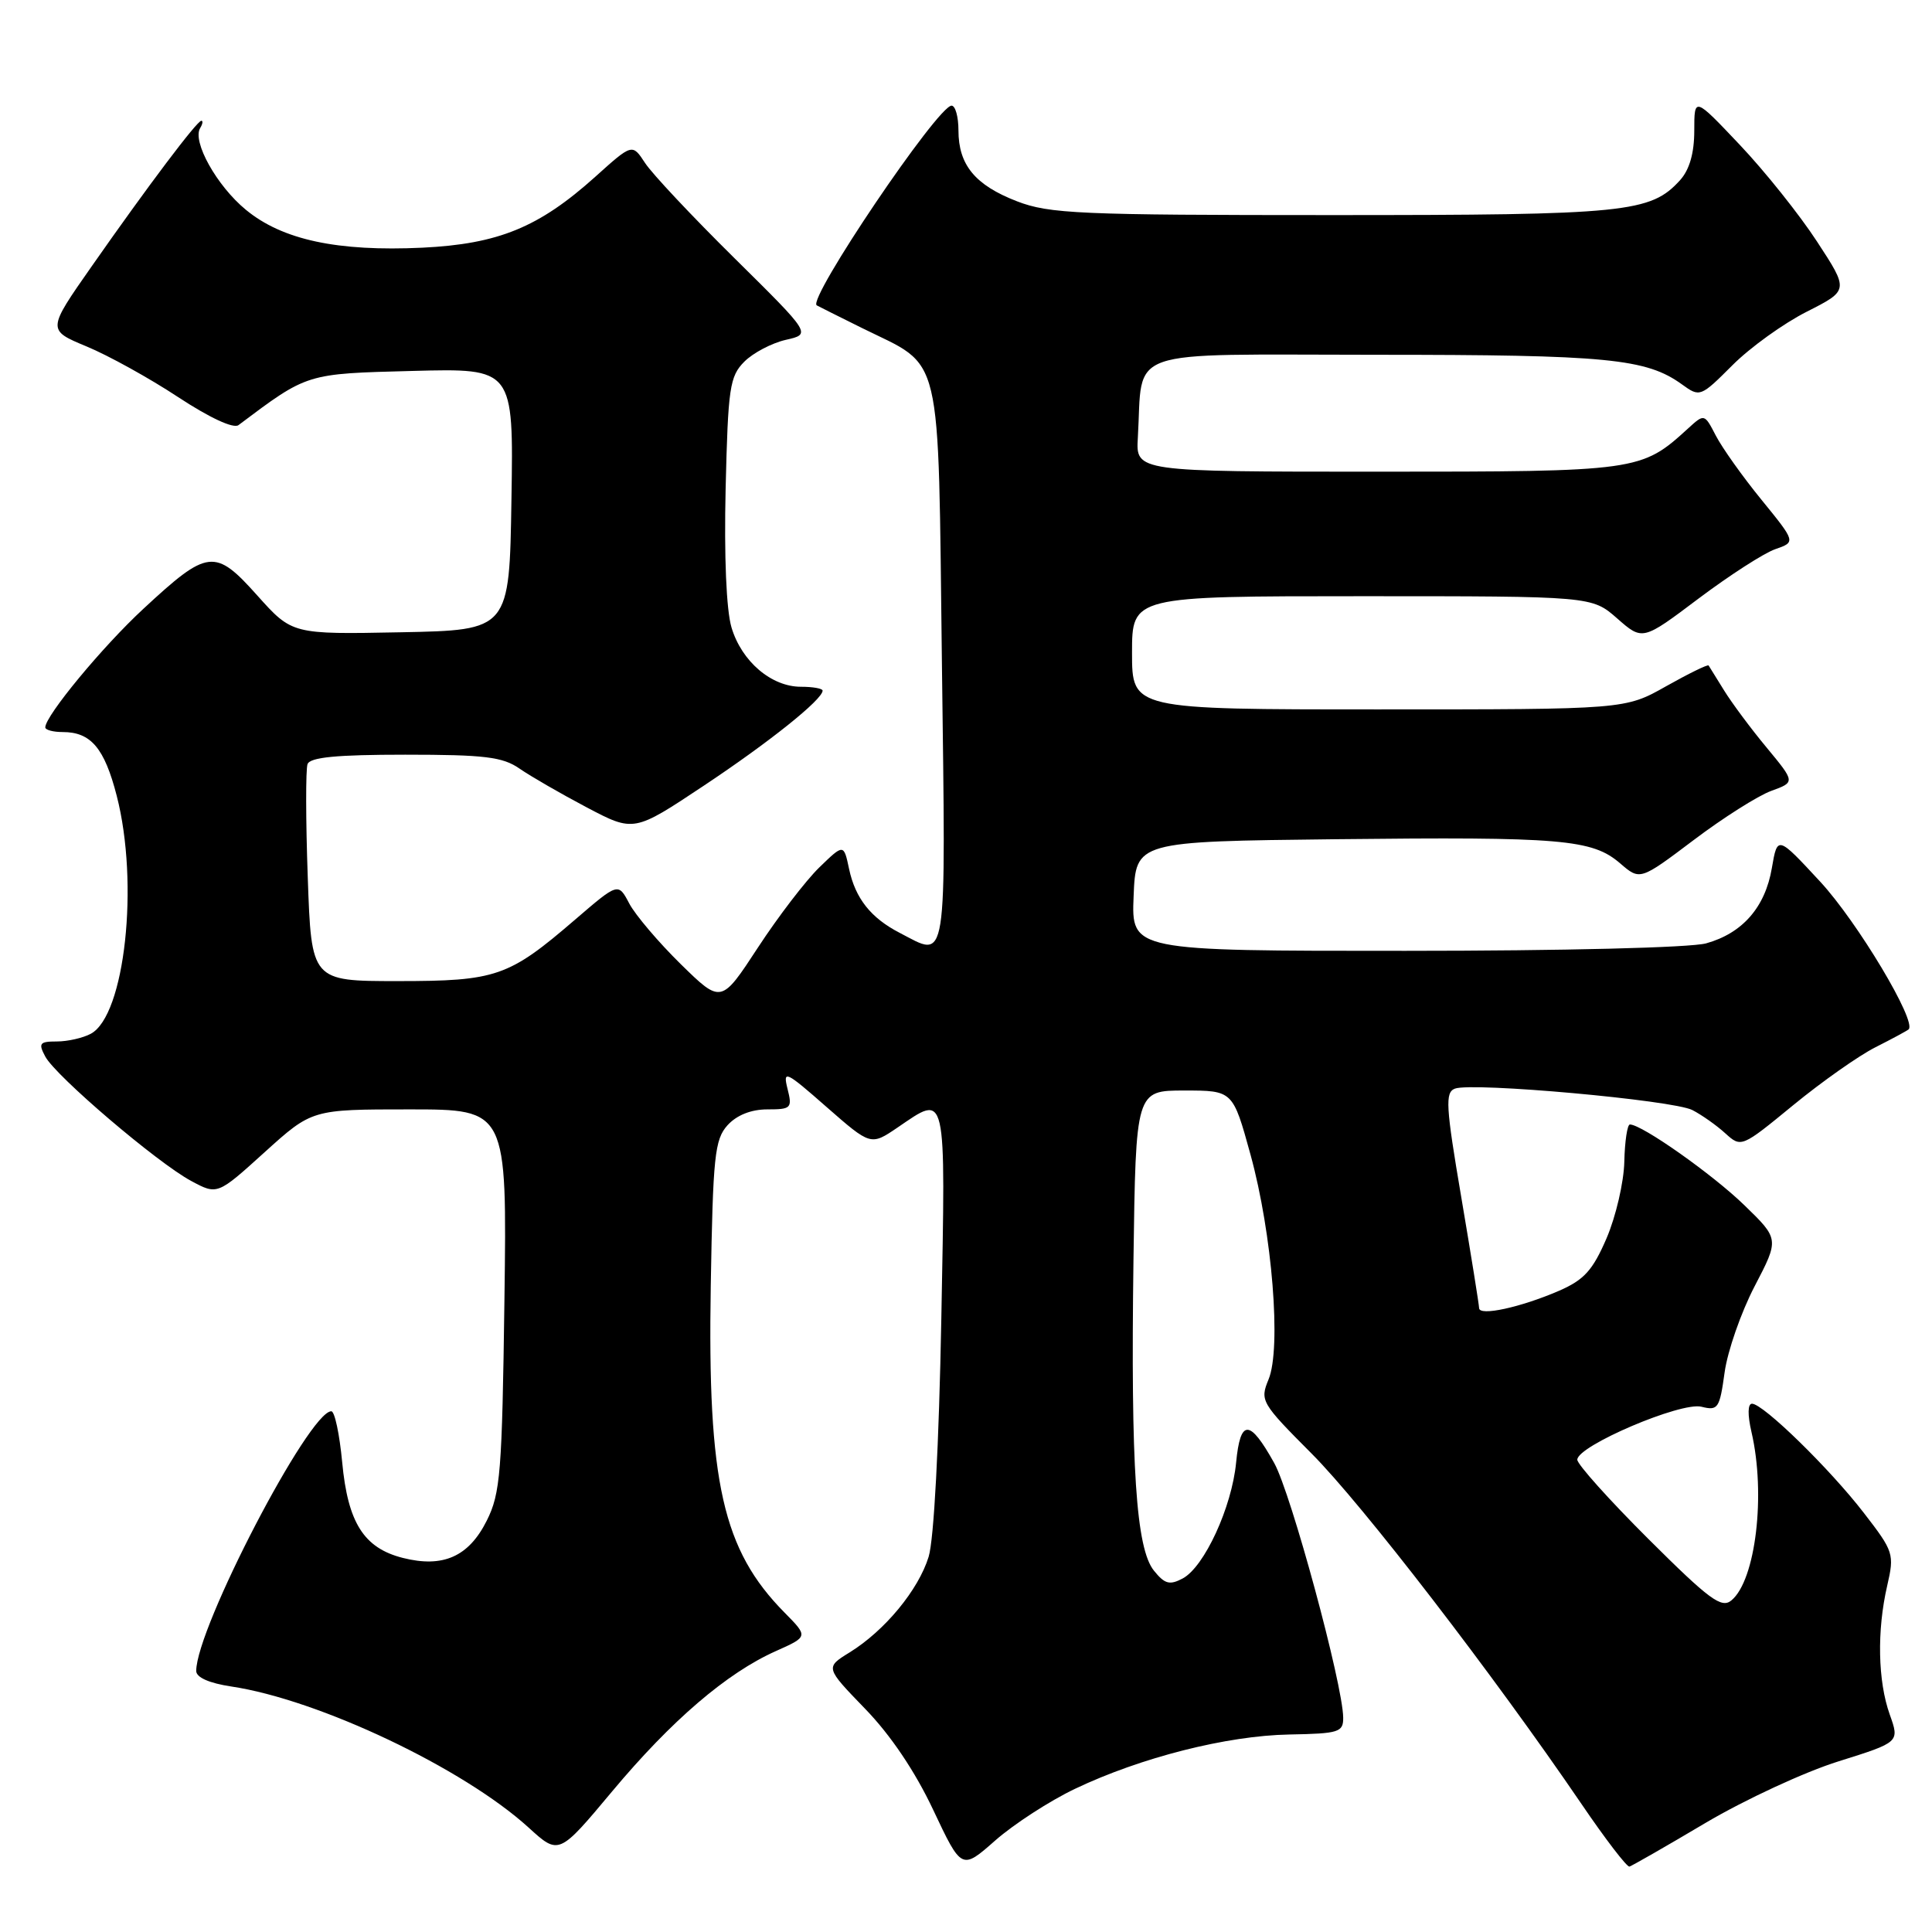 <?xml version="1.0" encoding="UTF-8" standalone="no"?>
<!DOCTYPE svg PUBLIC "-//W3C//DTD SVG 1.1//EN" "http://www.w3.org/Graphics/SVG/1.1/DTD/svg11.dtd" >
<svg xmlns="http://www.w3.org/2000/svg" xmlns:xlink="http://www.w3.org/1999/xlink" version="1.1" viewBox="0 0 256 256">
 <g >
 <path fill="currentColor"
d=" M 142.44 237.03 C 151.14 232.88 162.56 229.98 170.85 229.83 C 177.41 229.71 178.00 229.53 177.98 227.60 C 177.94 223.20 171.08 197.88 168.84 193.86 C 165.58 188.00 164.35 187.99 163.79 193.81 C 163.22 199.72 159.58 207.62 156.72 209.15 C 154.99 210.07 154.34 209.90 152.91 208.13 C 150.53 205.20 149.82 194.39 150.19 167.00 C 150.50 144.50 150.50 144.50 156.93 144.50 C 163.36 144.50 163.36 144.50 165.70 153.00 C 168.58 163.46 169.80 178.66 168.09 182.78 C 166.93 185.59 167.11 185.90 173.78 192.59 C 180.50 199.32 197.87 221.89 209.53 239.00 C 212.71 243.68 215.58 247.42 215.91 247.33 C 216.23 247.24 220.78 244.64 226.00 241.54 C 231.23 238.45 239.15 234.78 243.61 233.39 C 251.71 230.85 251.71 230.85 250.40 227.18 C 248.82 222.75 248.69 216.07 250.06 210.13 C 251.03 205.91 250.93 205.59 246.97 200.47 C 242.48 194.64 233.63 186.00 232.15 186.00 C 231.58 186.00 231.55 187.46 232.08 189.75 C 234.00 198.00 232.64 209.40 229.42 212.06 C 228.11 213.16 226.50 211.97 218.44 203.94 C 213.25 198.77 209.00 194.03 209.00 193.42 C 209.00 191.58 222.74 185.72 225.45 186.40 C 227.65 186.95 227.86 186.63 228.52 181.85 C 228.91 179.02 230.70 173.89 232.49 170.45 C 235.76 164.18 235.76 164.18 231.13 159.69 C 226.94 155.62 217.56 149.00 215.97 149.00 C 215.63 149.00 215.29 151.22 215.23 153.93 C 215.17 156.64 214.11 161.20 212.88 164.07 C 211.04 168.34 209.90 169.59 206.57 171.04 C 201.48 173.24 196.00 174.43 195.99 173.33 C 195.98 172.87 194.92 166.27 193.63 158.66 C 191.57 146.56 191.47 144.76 192.78 144.25 C 195.08 143.37 221.69 145.77 224.25 147.09 C 225.49 147.73 227.45 149.11 228.61 150.17 C 230.72 152.08 230.75 152.07 237.61 146.44 C 241.40 143.33 246.30 139.88 248.50 138.77 C 250.70 137.66 252.68 136.59 252.90 136.40 C 254.03 135.38 246.12 122.16 241.19 116.83 C 235.52 110.71 235.52 110.71 234.78 115.02 C 233.90 120.21 230.89 123.66 226.07 125.00 C 224.01 125.57 207.14 125.99 186.21 125.99 C 149.91 126.00 149.91 126.00 150.21 118.75 C 150.50 111.50 150.50 111.50 177.00 111.20 C 206.97 110.87 210.97 111.21 214.68 114.40 C 217.31 116.67 217.31 116.67 224.41 111.32 C 228.31 108.37 232.94 105.44 234.69 104.80 C 237.88 103.64 237.88 103.64 234.10 99.07 C 232.01 96.56 229.48 93.15 228.46 91.50 C 227.44 89.85 226.51 88.36 226.40 88.18 C 226.29 88.01 223.76 89.25 220.77 90.93 C 215.34 94.00 215.34 94.00 182.67 94.00 C 150.00 94.00 150.00 94.00 150.00 86.50 C 150.00 79.00 150.00 79.00 180.47 79.00 C 210.93 79.00 210.93 79.00 214.29 81.95 C 217.65 84.90 217.65 84.90 225.07 79.31 C 229.16 76.24 233.73 73.29 235.23 72.77 C 237.96 71.82 237.96 71.82 233.42 66.24 C 230.92 63.18 228.20 59.35 227.36 57.73 C 225.84 54.80 225.84 54.80 223.67 56.78 C 217.48 62.44 217.05 62.50 182.50 62.50 C 150.50 62.50 150.50 62.50 150.77 58.00 C 151.48 45.91 148.37 47.00 182.30 47.01 C 213.02 47.01 218.14 47.51 222.89 50.95 C 225.24 52.65 225.34 52.61 229.55 48.40 C 231.90 46.04 236.34 42.85 239.41 41.30 C 244.99 38.47 244.99 38.47 240.76 32.00 C 238.44 28.44 233.83 22.67 230.52 19.18 C 224.50 12.82 224.50 12.82 224.50 17.31 C 224.50 20.28 223.87 22.48 222.63 23.86 C 218.72 28.18 215.53 28.50 176.50 28.50 C 143.02 28.50 139.05 28.33 134.75 26.67 C 129.21 24.53 127.00 21.85 127.00 17.28 C 127.00 15.47 126.59 14.00 126.09 14.00 C 124.26 14.00 106.95 39.64 108.22 40.46 C 108.38 40.55 111.07 41.91 114.21 43.46 C 125.05 48.83 124.28 45.57 124.81 88.00 C 125.32 128.84 125.62 126.92 119.20 123.60 C 115.39 121.63 113.34 119.04 112.51 115.15 C 111.80 111.80 111.80 111.80 108.56 114.94 C 106.78 116.67 103.12 121.44 100.44 125.54 C 95.56 133.00 95.56 133.00 90.20 127.75 C 87.26 124.86 84.19 121.25 83.38 119.72 C 81.92 116.94 81.92 116.94 76.21 121.85 C 67.39 129.44 65.77 130.00 52.68 130.00 C 41.26 130.00 41.26 130.00 40.78 116.25 C 40.51 108.69 40.50 101.94 40.75 101.25 C 41.09 100.34 44.62 100.00 53.70 100.00 C 64.22 100.00 66.61 100.29 68.85 101.85 C 70.31 102.86 74.31 105.17 77.74 106.98 C 83.99 110.27 83.99 110.27 93.24 104.12 C 101.92 98.35 109.00 92.69 109.00 91.51 C 109.00 91.23 107.71 91.00 106.13 91.00 C 102.21 91.00 98.27 87.64 96.93 83.15 C 96.24 80.85 95.94 73.73 96.15 64.73 C 96.47 51.34 96.69 49.87 98.63 47.92 C 99.80 46.75 102.28 45.45 104.13 45.03 C 107.50 44.27 107.50 44.27 97.33 34.22 C 91.73 28.69 86.39 23.01 85.47 21.59 C 83.78 19.01 83.78 19.01 78.87 23.43 C 71.41 30.13 66.04 32.33 55.97 32.82 C 44.72 33.35 37.41 31.79 32.57 27.79 C 28.72 24.62 25.43 18.72 26.53 16.96 C 26.85 16.43 26.92 16.00 26.68 16.00 C 26.11 16.00 19.61 24.62 12.17 35.26 C 6.24 43.73 6.24 43.73 11.46 45.90 C 14.34 47.09 19.80 50.11 23.59 52.61 C 27.77 55.36 30.94 56.83 31.60 56.33 C 40.80 49.43 40.51 49.52 54.70 49.15 C 68.05 48.80 68.05 48.80 67.77 66.15 C 67.50 83.50 67.50 83.50 53.10 83.78 C 38.71 84.06 38.71 84.06 34.08 78.89 C 28.48 72.63 27.55 72.74 19.00 80.67 C 13.59 85.67 6.00 94.85 6.00 96.38 C 6.00 96.72 7.04 97.00 8.31 97.00 C 12.04 97.00 13.84 99.12 15.47 105.46 C 18.46 117.08 16.55 134.56 12.03 136.98 C 10.99 137.54 8.96 138.00 7.53 138.00 C 5.24 138.00 5.06 138.24 6.00 140.00 C 7.39 142.60 20.82 154.05 25.31 156.47 C 28.80 158.35 28.80 158.35 35.07 152.67 C 41.34 147.00 41.34 147.00 54.26 147.00 C 67.18 147.00 67.18 147.00 66.84 172.25 C 66.53 195.10 66.31 197.88 64.50 201.49 C 62.11 206.27 58.70 207.78 53.37 206.43 C 48.21 205.12 46.09 201.77 45.34 193.74 C 44.99 190.03 44.35 187.00 43.90 187.00 C 40.95 187.00 26.00 215.74 26.00 221.41 C 26.00 222.27 27.73 223.03 30.65 223.47 C 42.27 225.21 61.39 234.29 70.04 242.16 C 74.05 245.82 74.05 245.82 81.12 237.36 C 88.96 227.98 96.30 221.68 102.80 218.78 C 107.10 216.86 107.10 216.86 103.96 213.68 C 95.76 205.38 93.74 196.42 94.18 170.35 C 94.47 153.19 94.70 150.99 96.40 149.10 C 97.62 147.76 99.53 147.00 101.67 147.00 C 104.84 147.00 105.00 146.84 104.35 144.27 C 103.72 141.74 104.09 141.91 109.52 146.68 C 115.38 151.81 115.38 151.81 118.92 149.41 C 125.51 144.93 125.30 144.01 124.73 174.75 C 124.42 191.44 123.75 204.01 123.05 206.28 C 121.70 210.67 117.25 216.06 112.60 218.94 C 109.34 220.95 109.34 220.95 114.62 226.41 C 118.01 229.90 121.26 234.73 123.66 239.83 C 127.42 247.80 127.42 247.80 131.89 243.86 C 134.35 241.70 139.10 238.62 142.44 237.03 Z "/>
</g>
</svg>